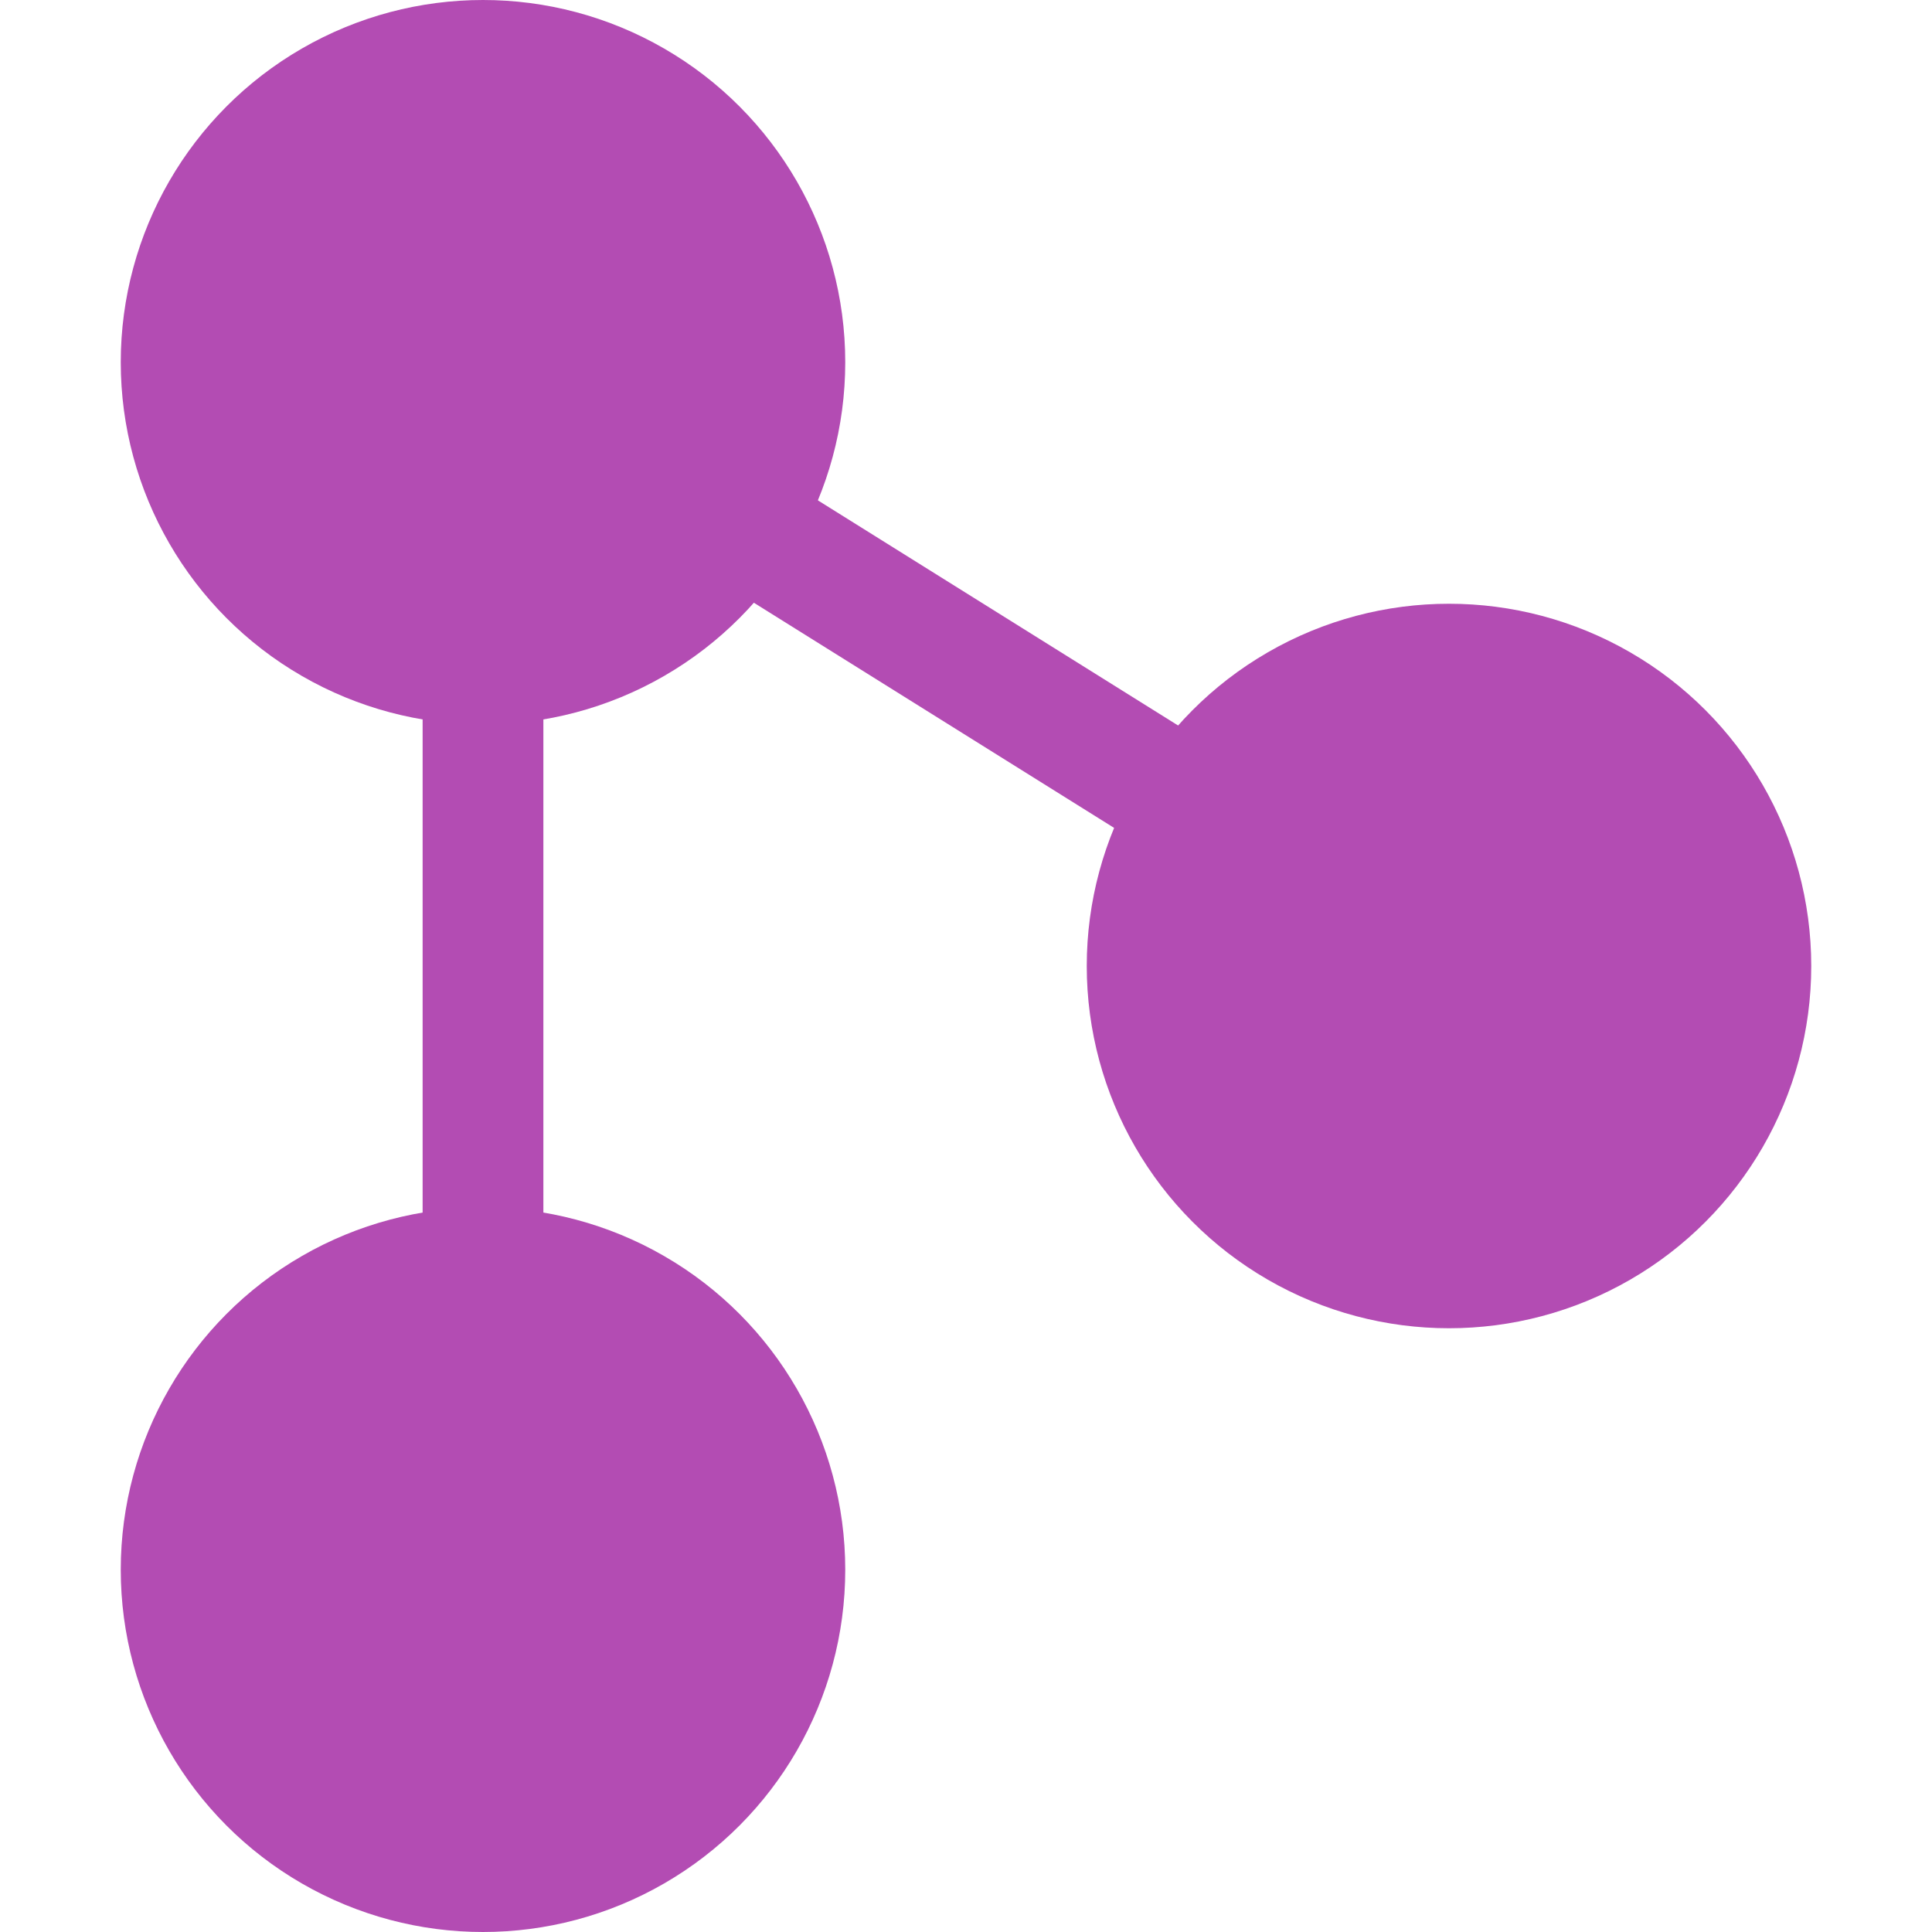 <?xml version="1.0" encoding="utf-8"?>
<svg width="16" height="16" viewBox="0 0 16 16" fill="#B34CB3" xmlns="http://www.w3.org/2000/svg">
<path d="M12 8L4 3L4 13" fill="none" stroke-width="1" stroke="#B34CB3"/>
<circle r="3" cx="12" cy="8"/>
<circle r="3" cx="4" cy="3"/>
<circle r="3" cx="4" cy="13"/>
</svg>
